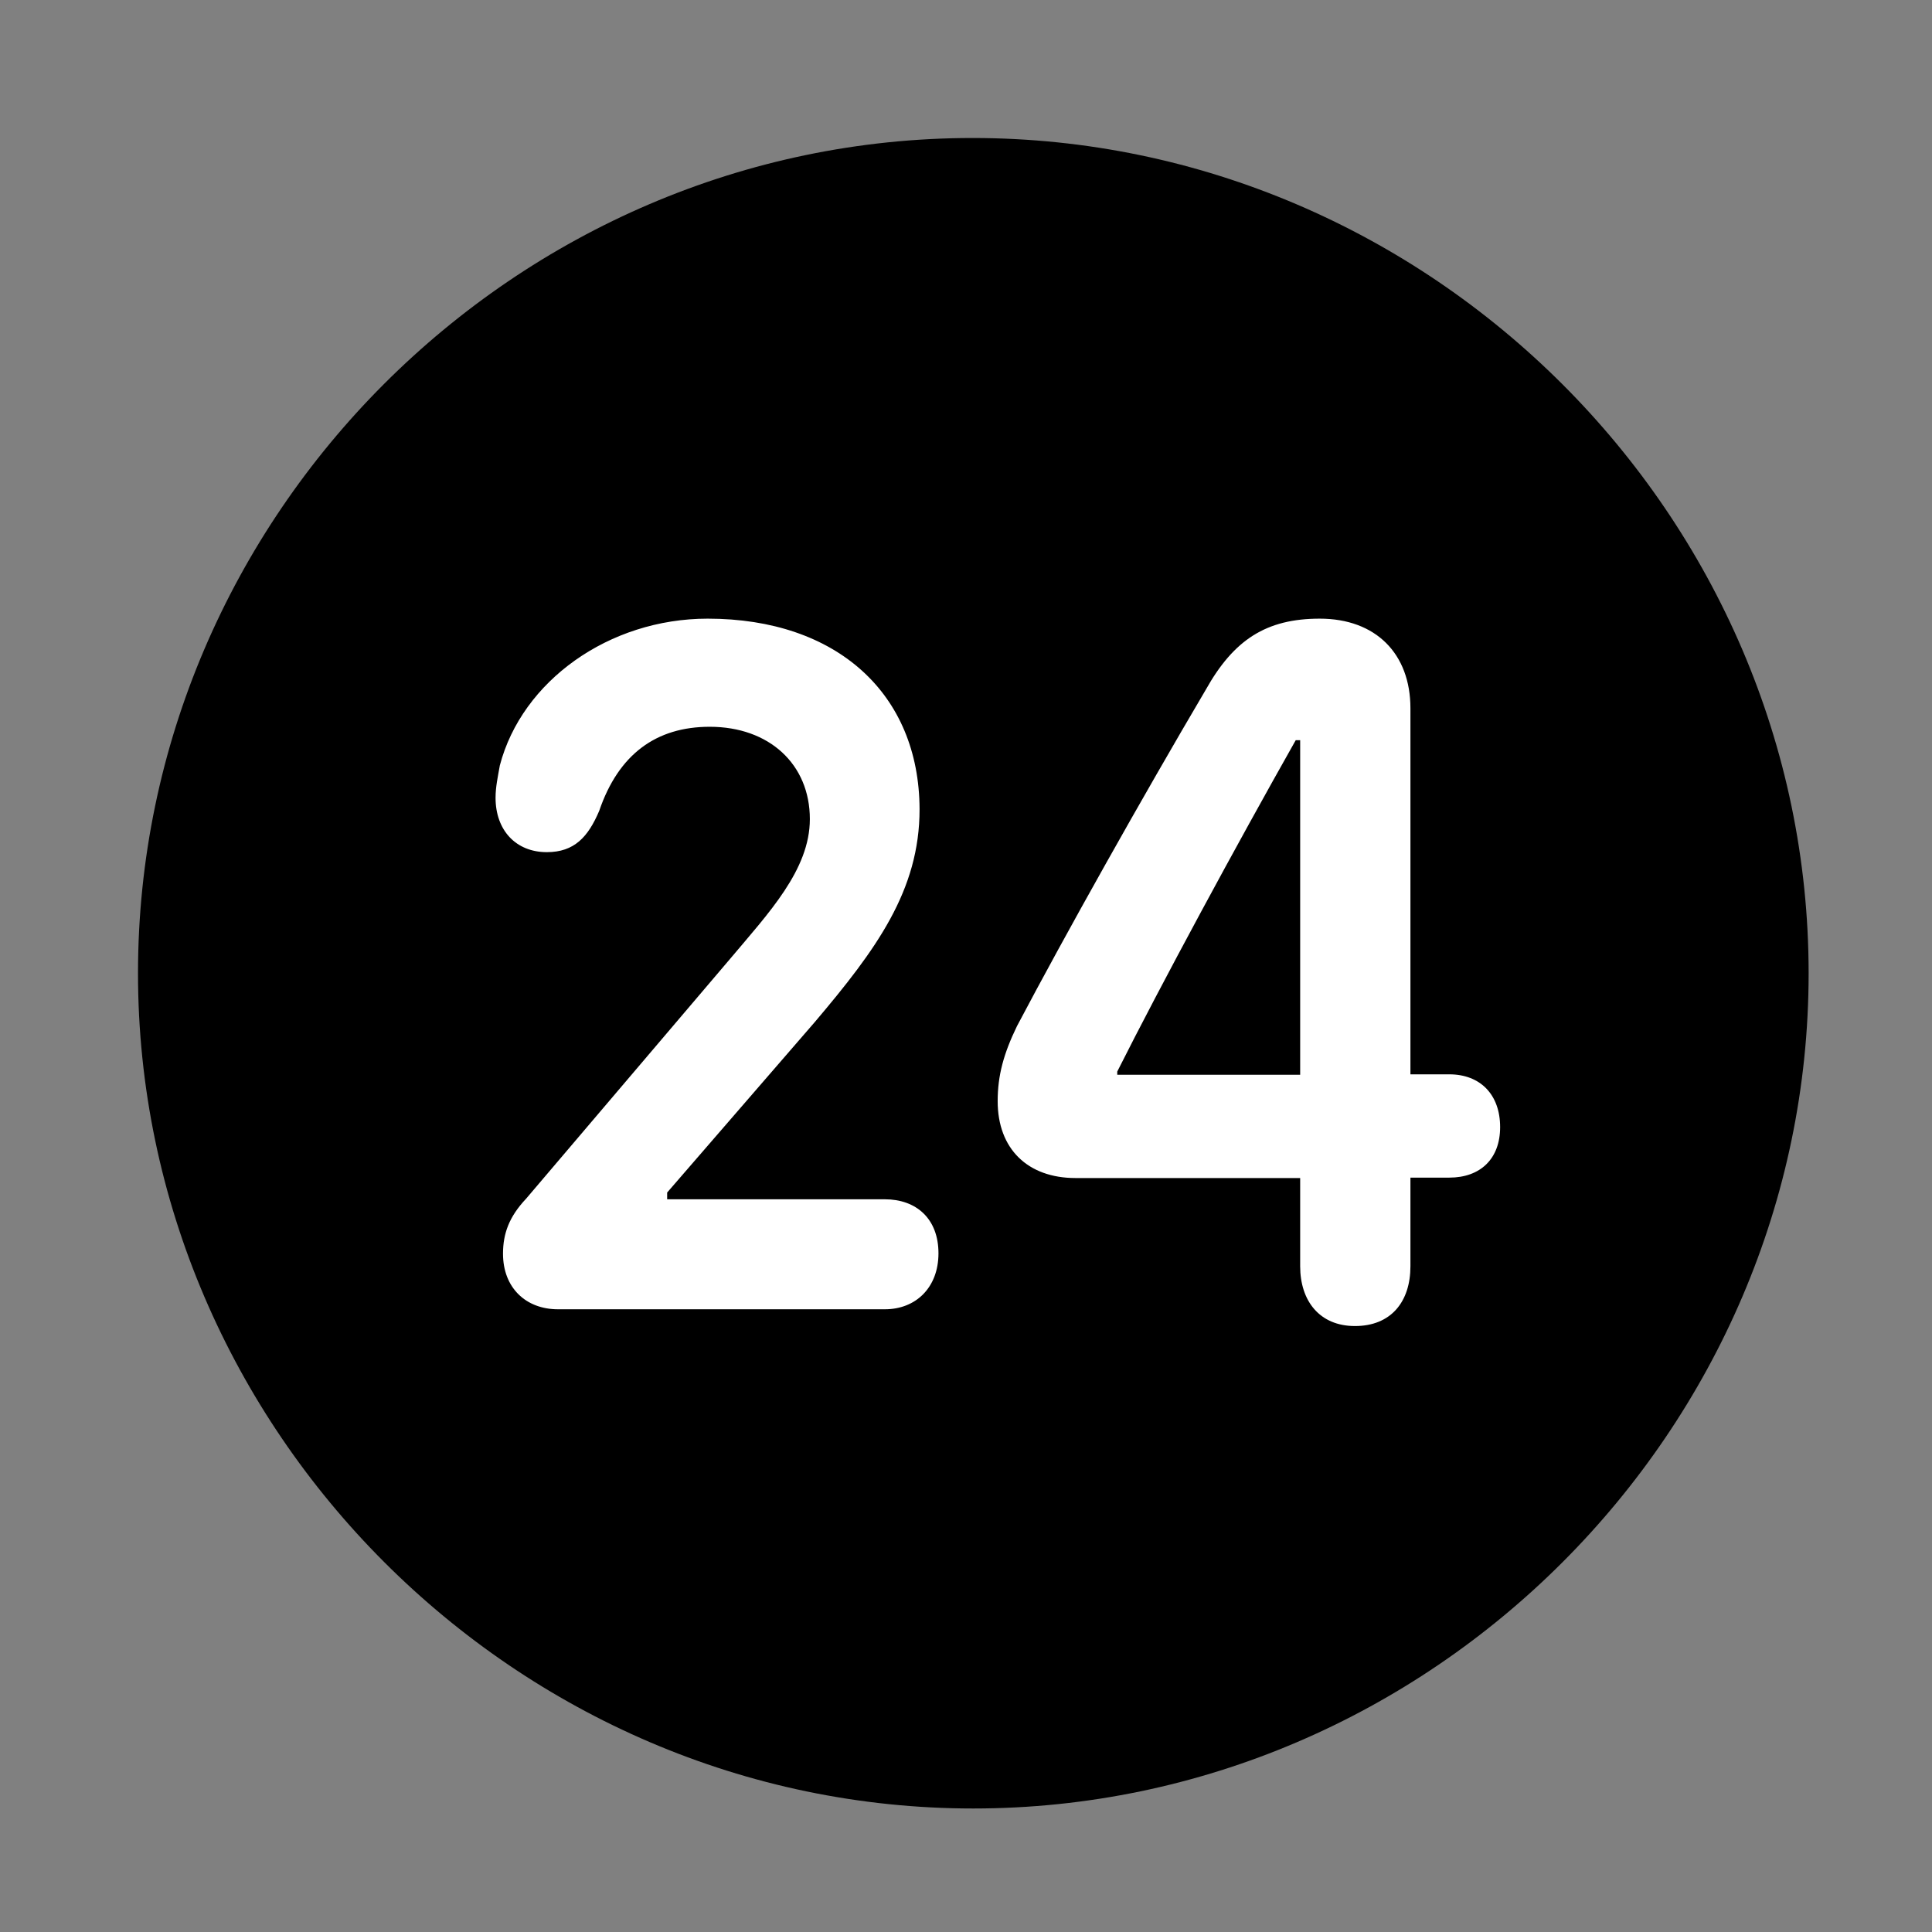 <svg width="28" height="28" viewBox="0 0 28 28" fill="none" xmlns="http://www.w3.org/2000/svg">
<rect x="0" y="0" width="28" height="28" fill="#808080" stroke="none"/>
<path d="M14.105 26.21C20.737 26.21 26.212 20.727 26.212 14.105C26.212 7.473 20.727 2 14.095 2C7.475 2 2 7.473 2 14.105C2 20.727 7.485 26.21 14.105 26.21Z" fill="black"/>
<path d="M8.086 18.975C7.62 18.975 7.29 18.662 7.29 18.17C7.29 17.877 7.379 17.633 7.625 17.372L10.579 13.899C11.139 13.233 11.737 12.606 11.737 11.871C11.737 11.075 11.147 10.533 10.286 10.533C9.509 10.533 8.964 10.932 8.684 11.752C8.524 12.128 8.325 12.35 7.925 12.35C7.476 12.35 7.182 12.032 7.182 11.562C7.182 11.405 7.215 11.258 7.244 11.093C7.565 9.869 8.826 8.966 10.256 8.966C12.132 8.966 13.321 10.057 13.327 11.725C13.329 12.905 12.697 13.764 11.808 14.813L9.669 17.283V17.381H12.824C13.276 17.381 13.601 17.659 13.601 18.164C13.601 18.657 13.276 18.975 12.824 18.975H8.086ZM19.637 19.218C19.123 19.218 18.843 18.852 18.843 18.352V17.073H15.587C14.898 17.073 14.459 16.654 14.459 15.959C14.459 15.585 14.546 15.269 14.739 14.871C15.453 13.518 16.548 11.569 17.475 9.996C17.881 9.271 18.352 8.966 19.127 8.966C19.939 8.966 20.441 9.474 20.441 10.265V15.57H21.004C21.454 15.57 21.741 15.864 21.741 16.335C21.741 16.795 21.454 17.067 21.004 17.067H20.441V18.352C20.441 18.864 20.161 19.218 19.637 19.218ZM18.843 15.576V10.727H18.779C17.921 12.245 16.829 14.262 16.192 15.53V15.576H18.843Z" fill="white"/>
</svg>
